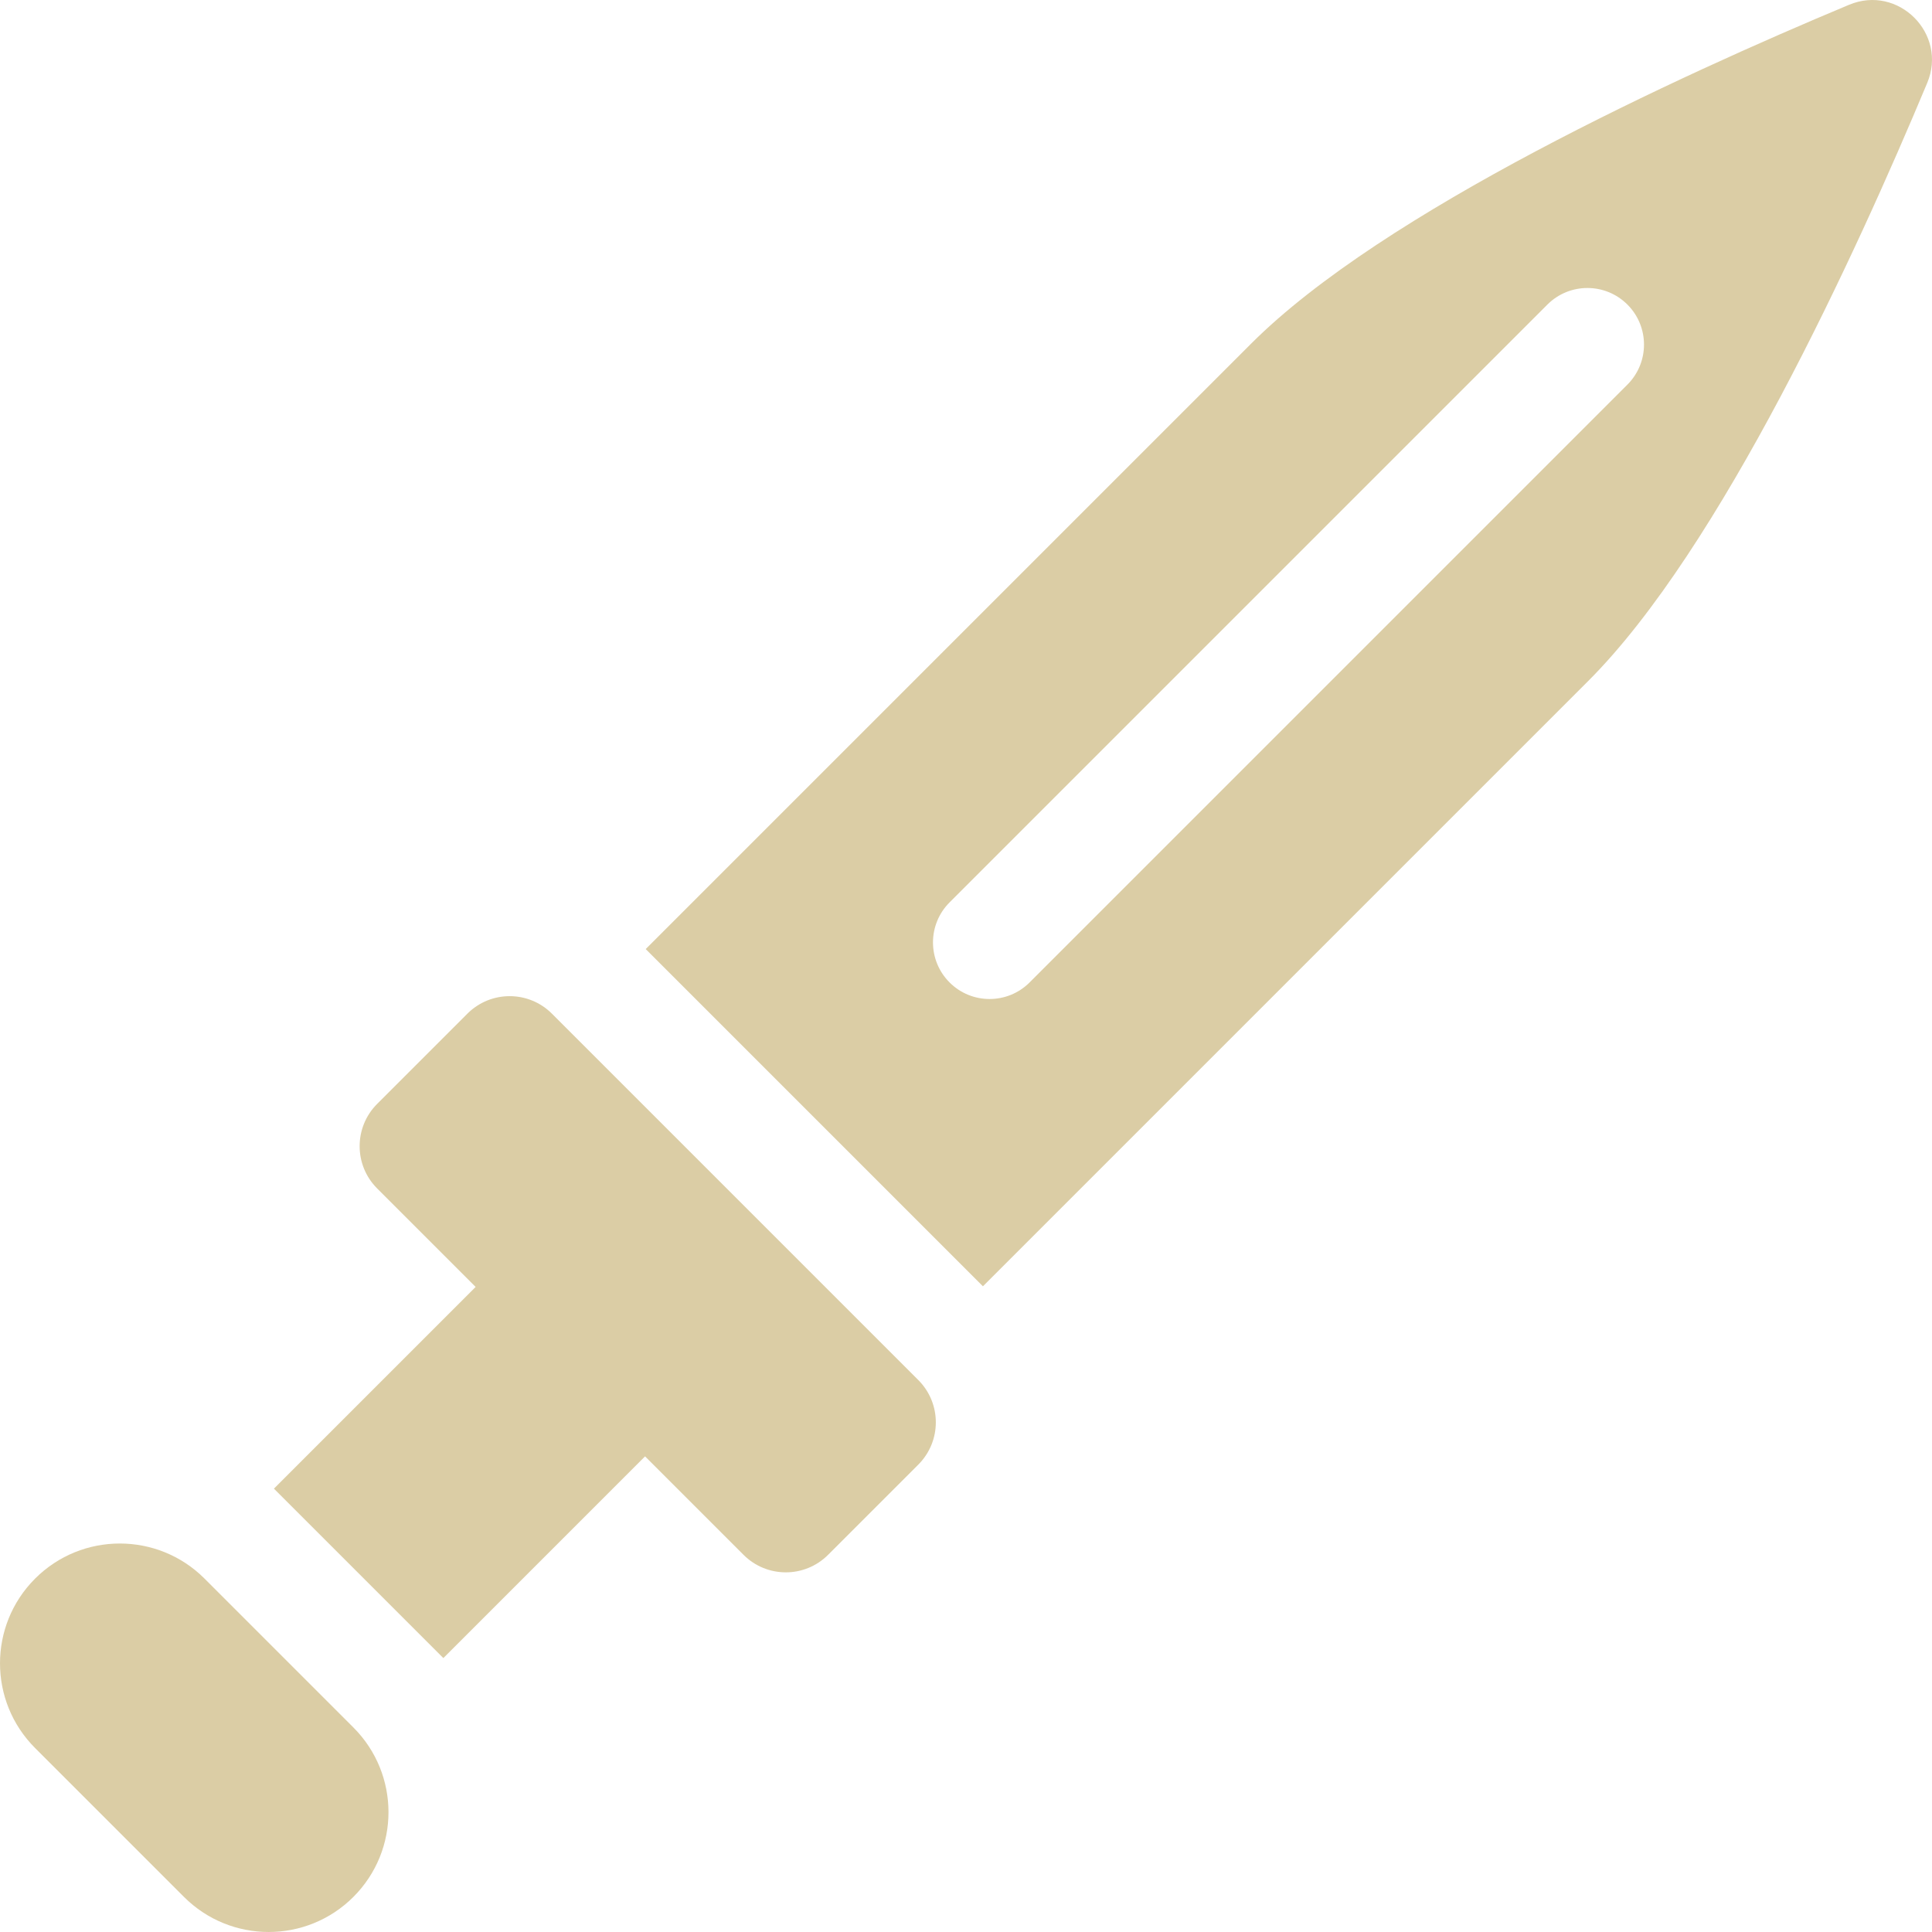 <svg enable-background="new 0 0 512.083 512.083" viewBox="0 0 512.083 512.083" width="24" height="24" xmlns="http://www.w3.org/2000/svg">
<g fill="#dbcda5">
<path d="m99.965 315.002 26.102 26.102-53.463 53.463 44.91 44.91 53.463-53.463 26.102 26.102c6.187 6.187 16.218 6.187 22.405 0l23.92-23.92c6.187-6.187 6.187-16.218 0-22.405l-97.115-97.115c-6.187-6.187-16.218-6.187-22.405 0l-23.92 23.92c-6.186 6.188-6.186 16.22.001 22.406z"/>
<path d="m93.669 457.871-39.457-39.457c-12.402-12.402-32.508-12.401-44.91 0-12.402 12.402-12.402 32.509 0 44.91l39.457 39.457c12.402 12.402 32.509 12.401 44.91 0 12.401-12.401 12.401-32.508 0-44.91z"/>
<path d="m510.815 21.985c5.453-13.053-7.664-26.17-20.717-20.717-45.344 18.941-123.401 54.738-158.489 89.826l-160.461 160.46 89.381 89.381 160.461-160.461c35.088-35.088 70.884-113.145 89.825-158.489zm-237.917 238.413c-5.858 5.858-15.355 5.858-21.213 0s-5.858-15.355 0-21.213l158.456-158.457c5.858-5.858 15.355-5.858 21.213 0s5.858 15.355 0 21.213z"/>
</g>
</svg>
